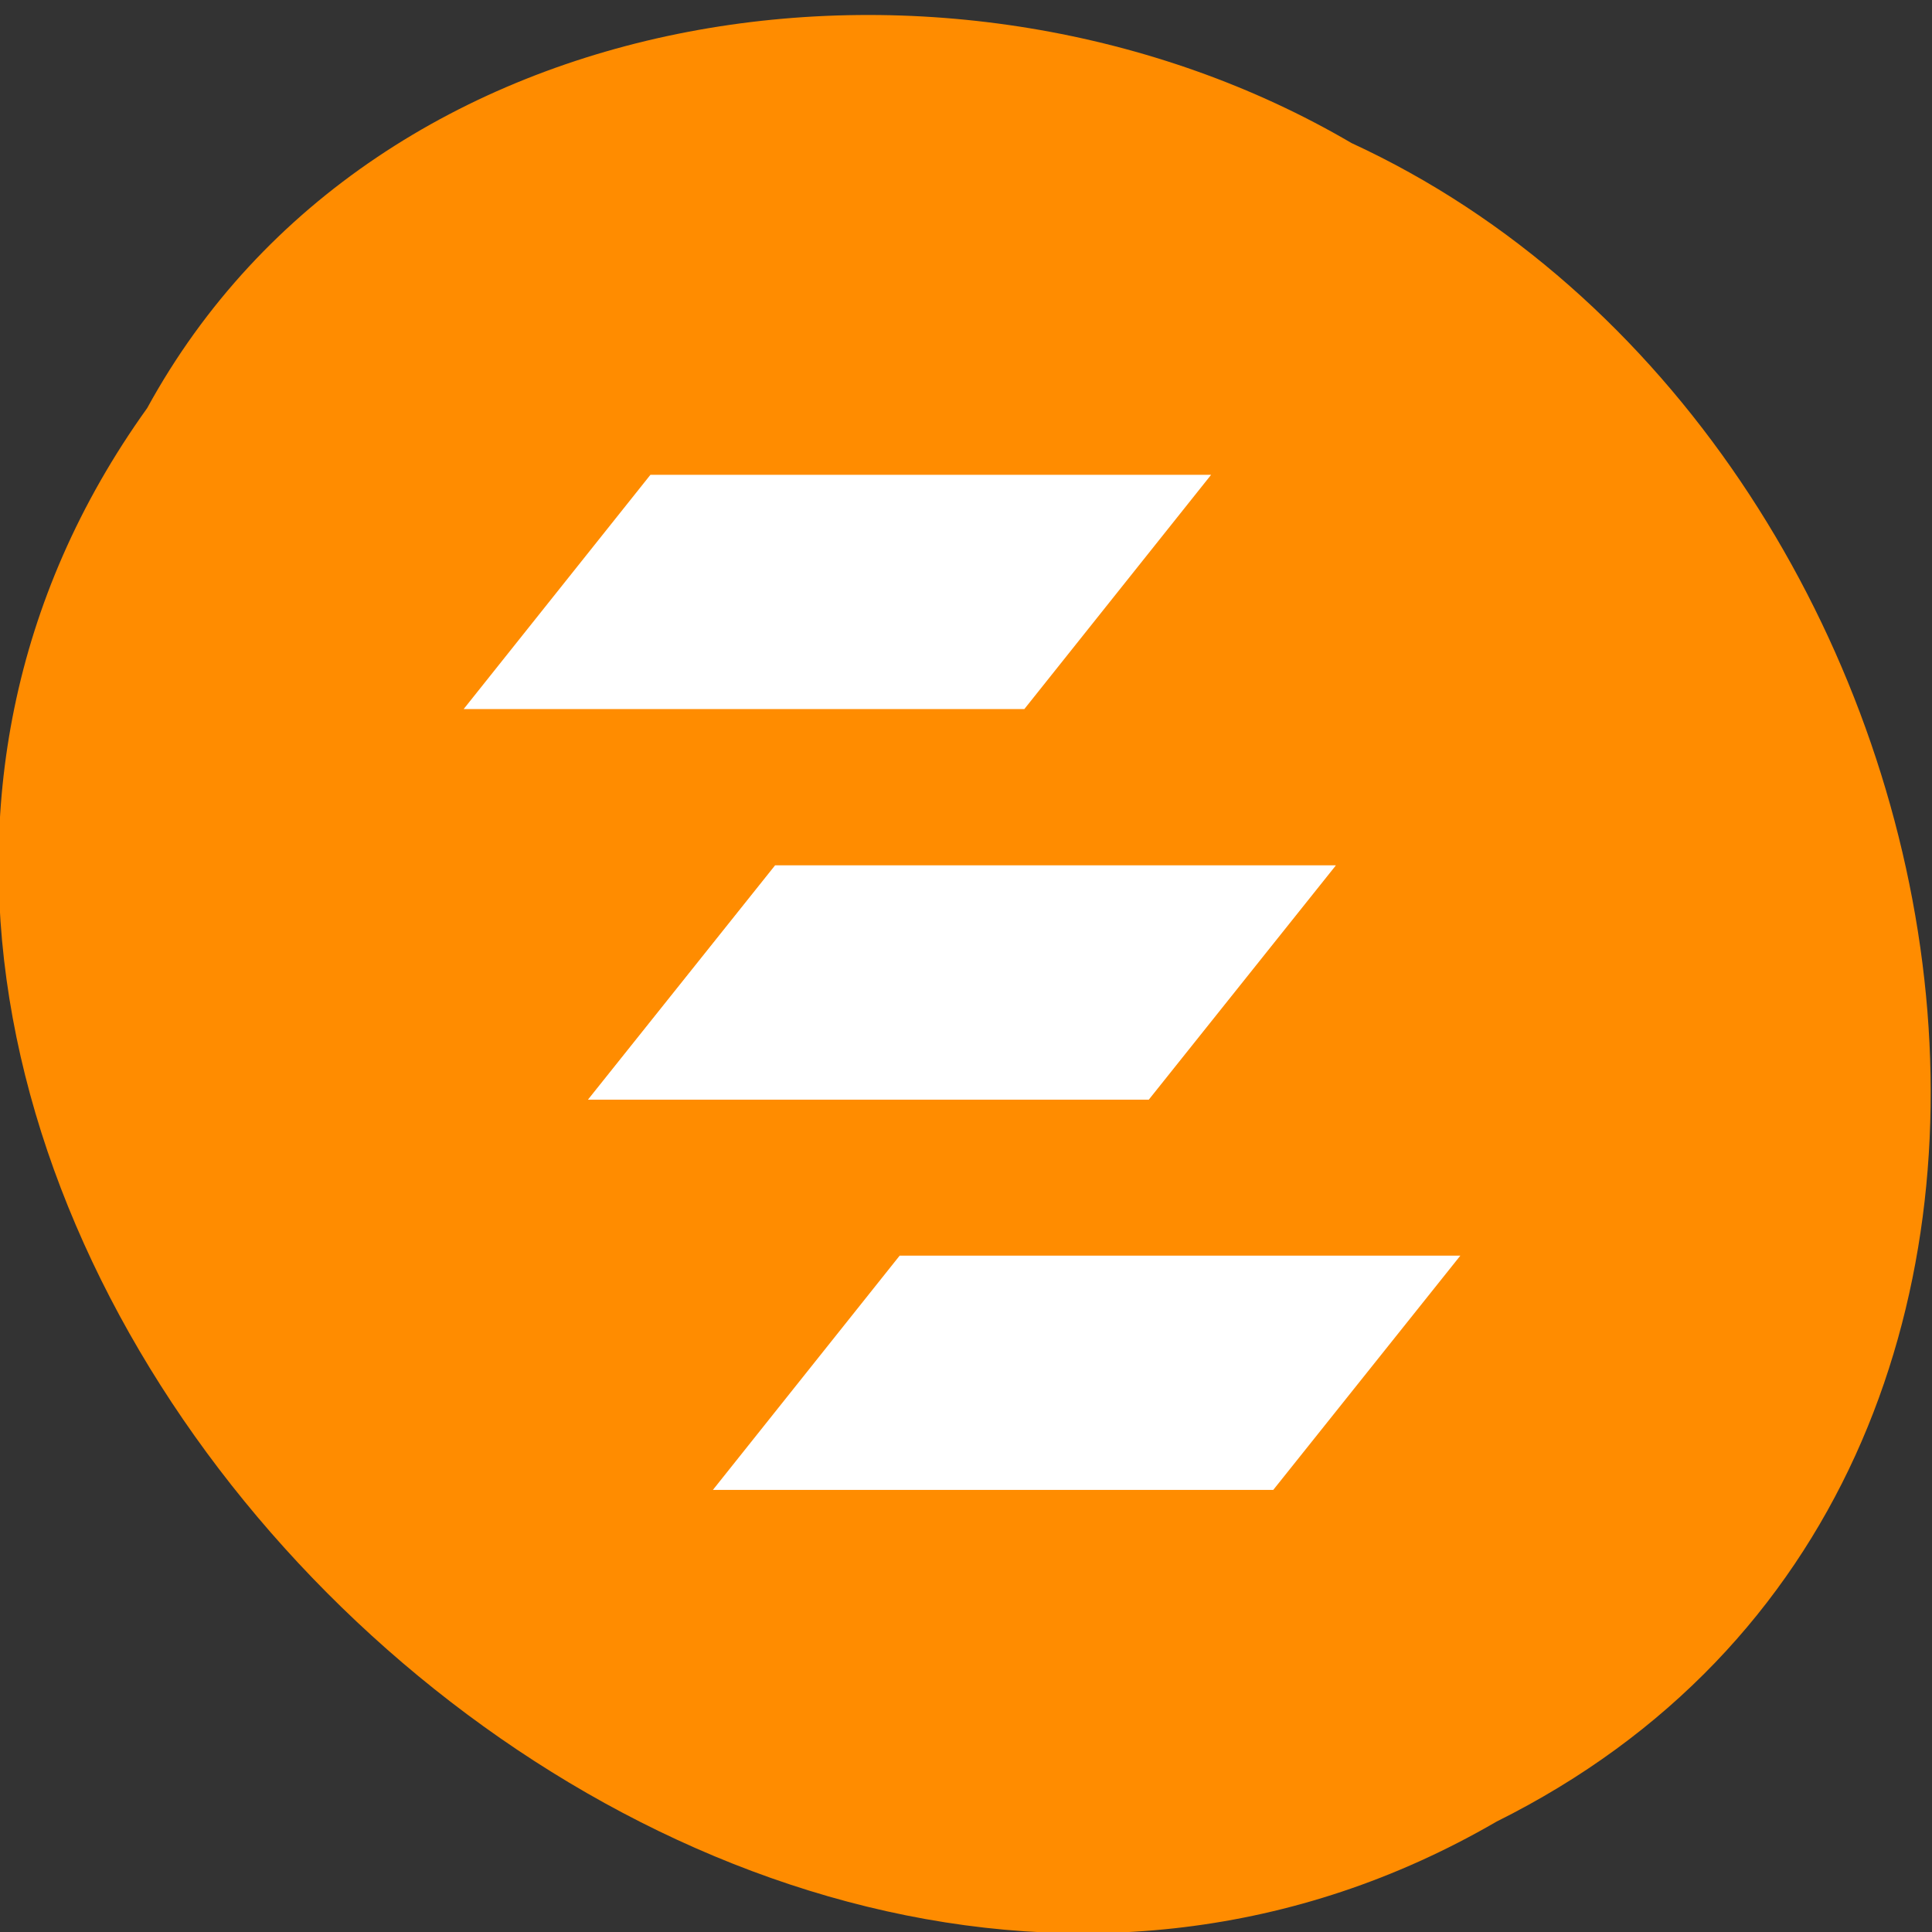 <svg xmlns="http://www.w3.org/2000/svg" viewBox="0 0 24 24"><rect x="0" y="0" width="24" height="24" fill="#333333" stroke="none"/><path d="m 1.828 5.07 c -6.816 9.504 6.707 23.398 16.762 17.559 c 8.594 -4.277 6.117 -17.199 -1.801 -20.852 c -4.883 -2.863 -12.11 -1.918 -14.961 3.293" fill="#ff8c00"/><g fill="#fff"><path d="m 9.629 10.75 l -2.324 2.91 h 6.965 l 2.324 -2.91"/><path d="m 11.176 15.598 l -2.32 2.91 h 6.961 l 2.324 -2.91"/><path d="m 8.08 5.898 l -2.32 2.91 h 6.965 l 2.32 -2.91"/><path d="m 9.629 10.75 l -2.324 2.91 h 6.965 l 2.324 -2.91" fill-opacity="0.502"/></g></svg>